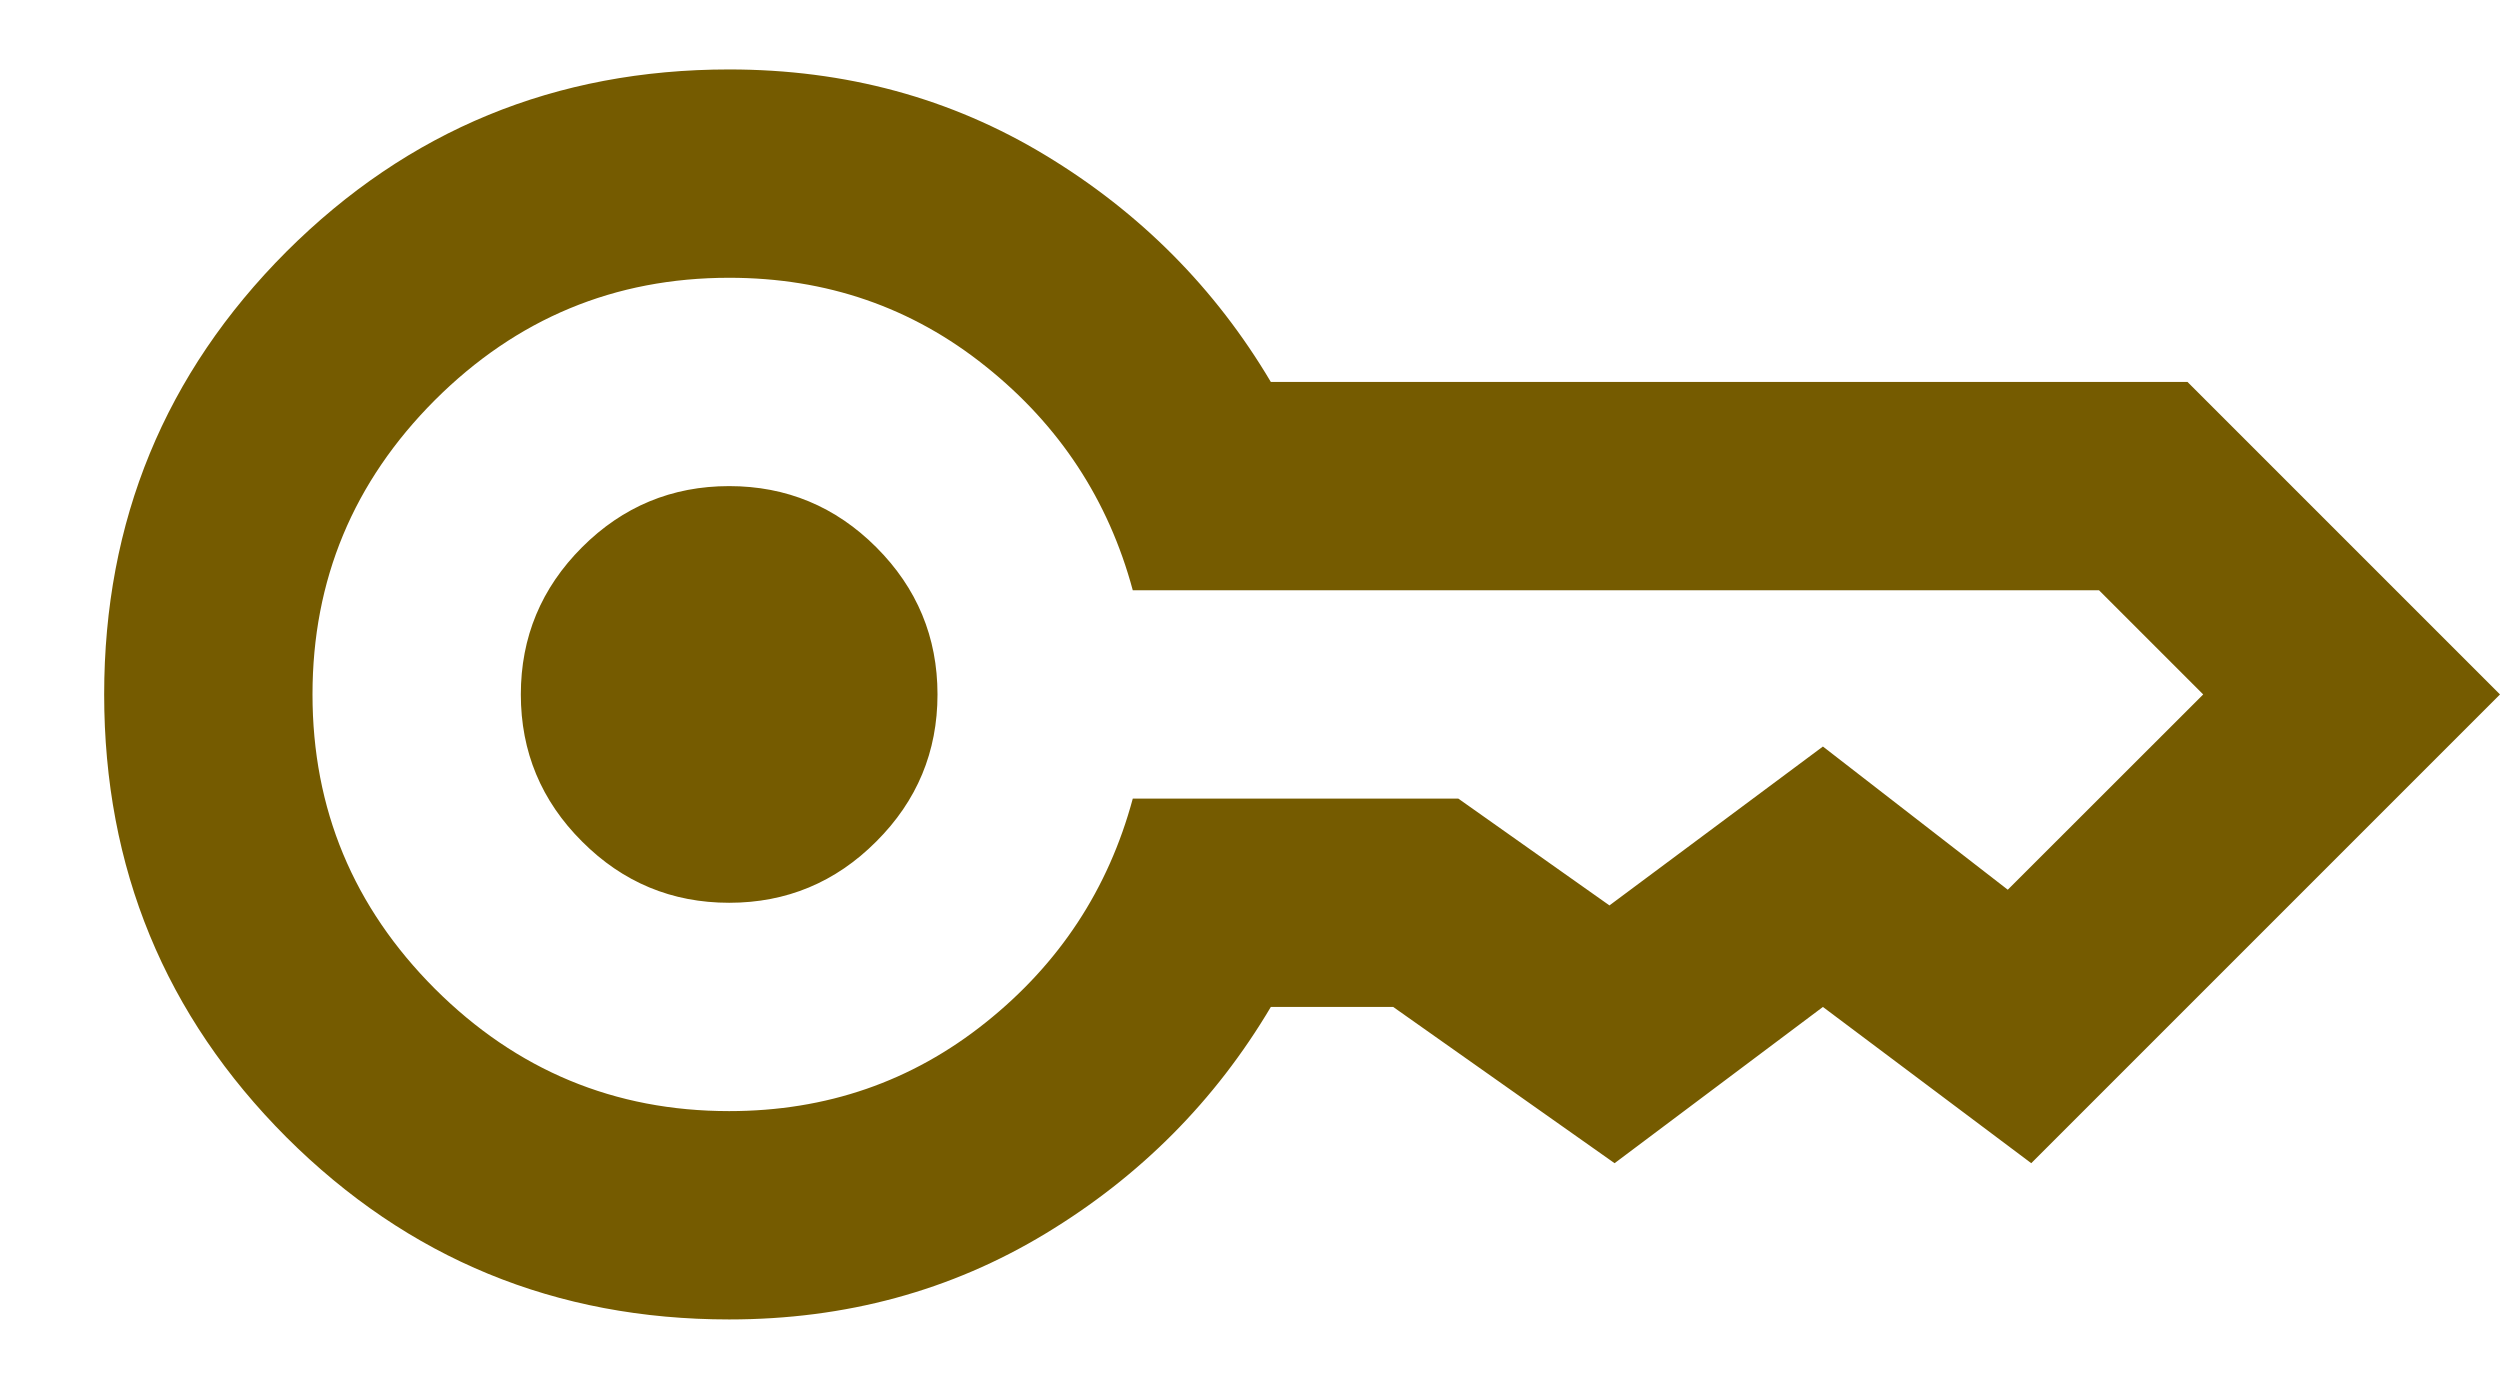 <svg width="18" height="10" viewBox="0 0 18 10" fill="none" xmlns="http://www.w3.org/2000/svg">
<path d="M5.25 6.5C4.838 6.5 4.484 6.353 4.191 6.059C3.897 5.766 3.75 5.412 3.75 5C3.75 4.588 3.897 4.234 4.191 3.94C4.484 3.647 4.838 3.5 5.25 3.5C5.662 3.5 6.016 3.647 6.309 3.94C6.603 4.234 6.75 4.588 6.75 5C6.75 5.412 6.603 5.766 6.309 6.059C6.016 6.353 5.662 6.5 5.25 6.5ZM5.25 9.5C4 9.5 2.938 9.062 2.062 8.188C1.188 7.312 0.75 6.25 0.75 5C0.75 3.75 1.188 2.688 2.062 1.812C2.938 0.938 4 0.5 5.25 0.5C6.088 0.5 6.847 0.706 7.529 1.119C8.21 1.531 8.75 2.075 9.15 2.75H15.75L18 5L14.625 8.375L13.125 7.25L11.625 8.375L10.031 7.25H9.15C8.75 7.925 8.21 8.469 7.529 8.881C6.847 9.294 6.088 9.5 5.25 9.5ZM5.25 8C5.95 8 6.566 7.787 7.097 7.362C7.628 6.938 7.981 6.4 8.156 5.75H10.5L11.588 6.519L13.125 5.375L14.456 6.406L15.863 5L15.113 4.25H8.156C7.981 3.6 7.628 3.062 7.097 2.638C6.566 2.212 5.95 2 5.25 2C4.425 2 3.719 2.294 3.131 2.881C2.544 3.469 2.25 4.175 2.25 5C2.25 5.825 2.544 6.531 3.131 7.119C3.719 7.706 4.425 8 5.25 8Z" fill="#755B00"/>
</svg>
